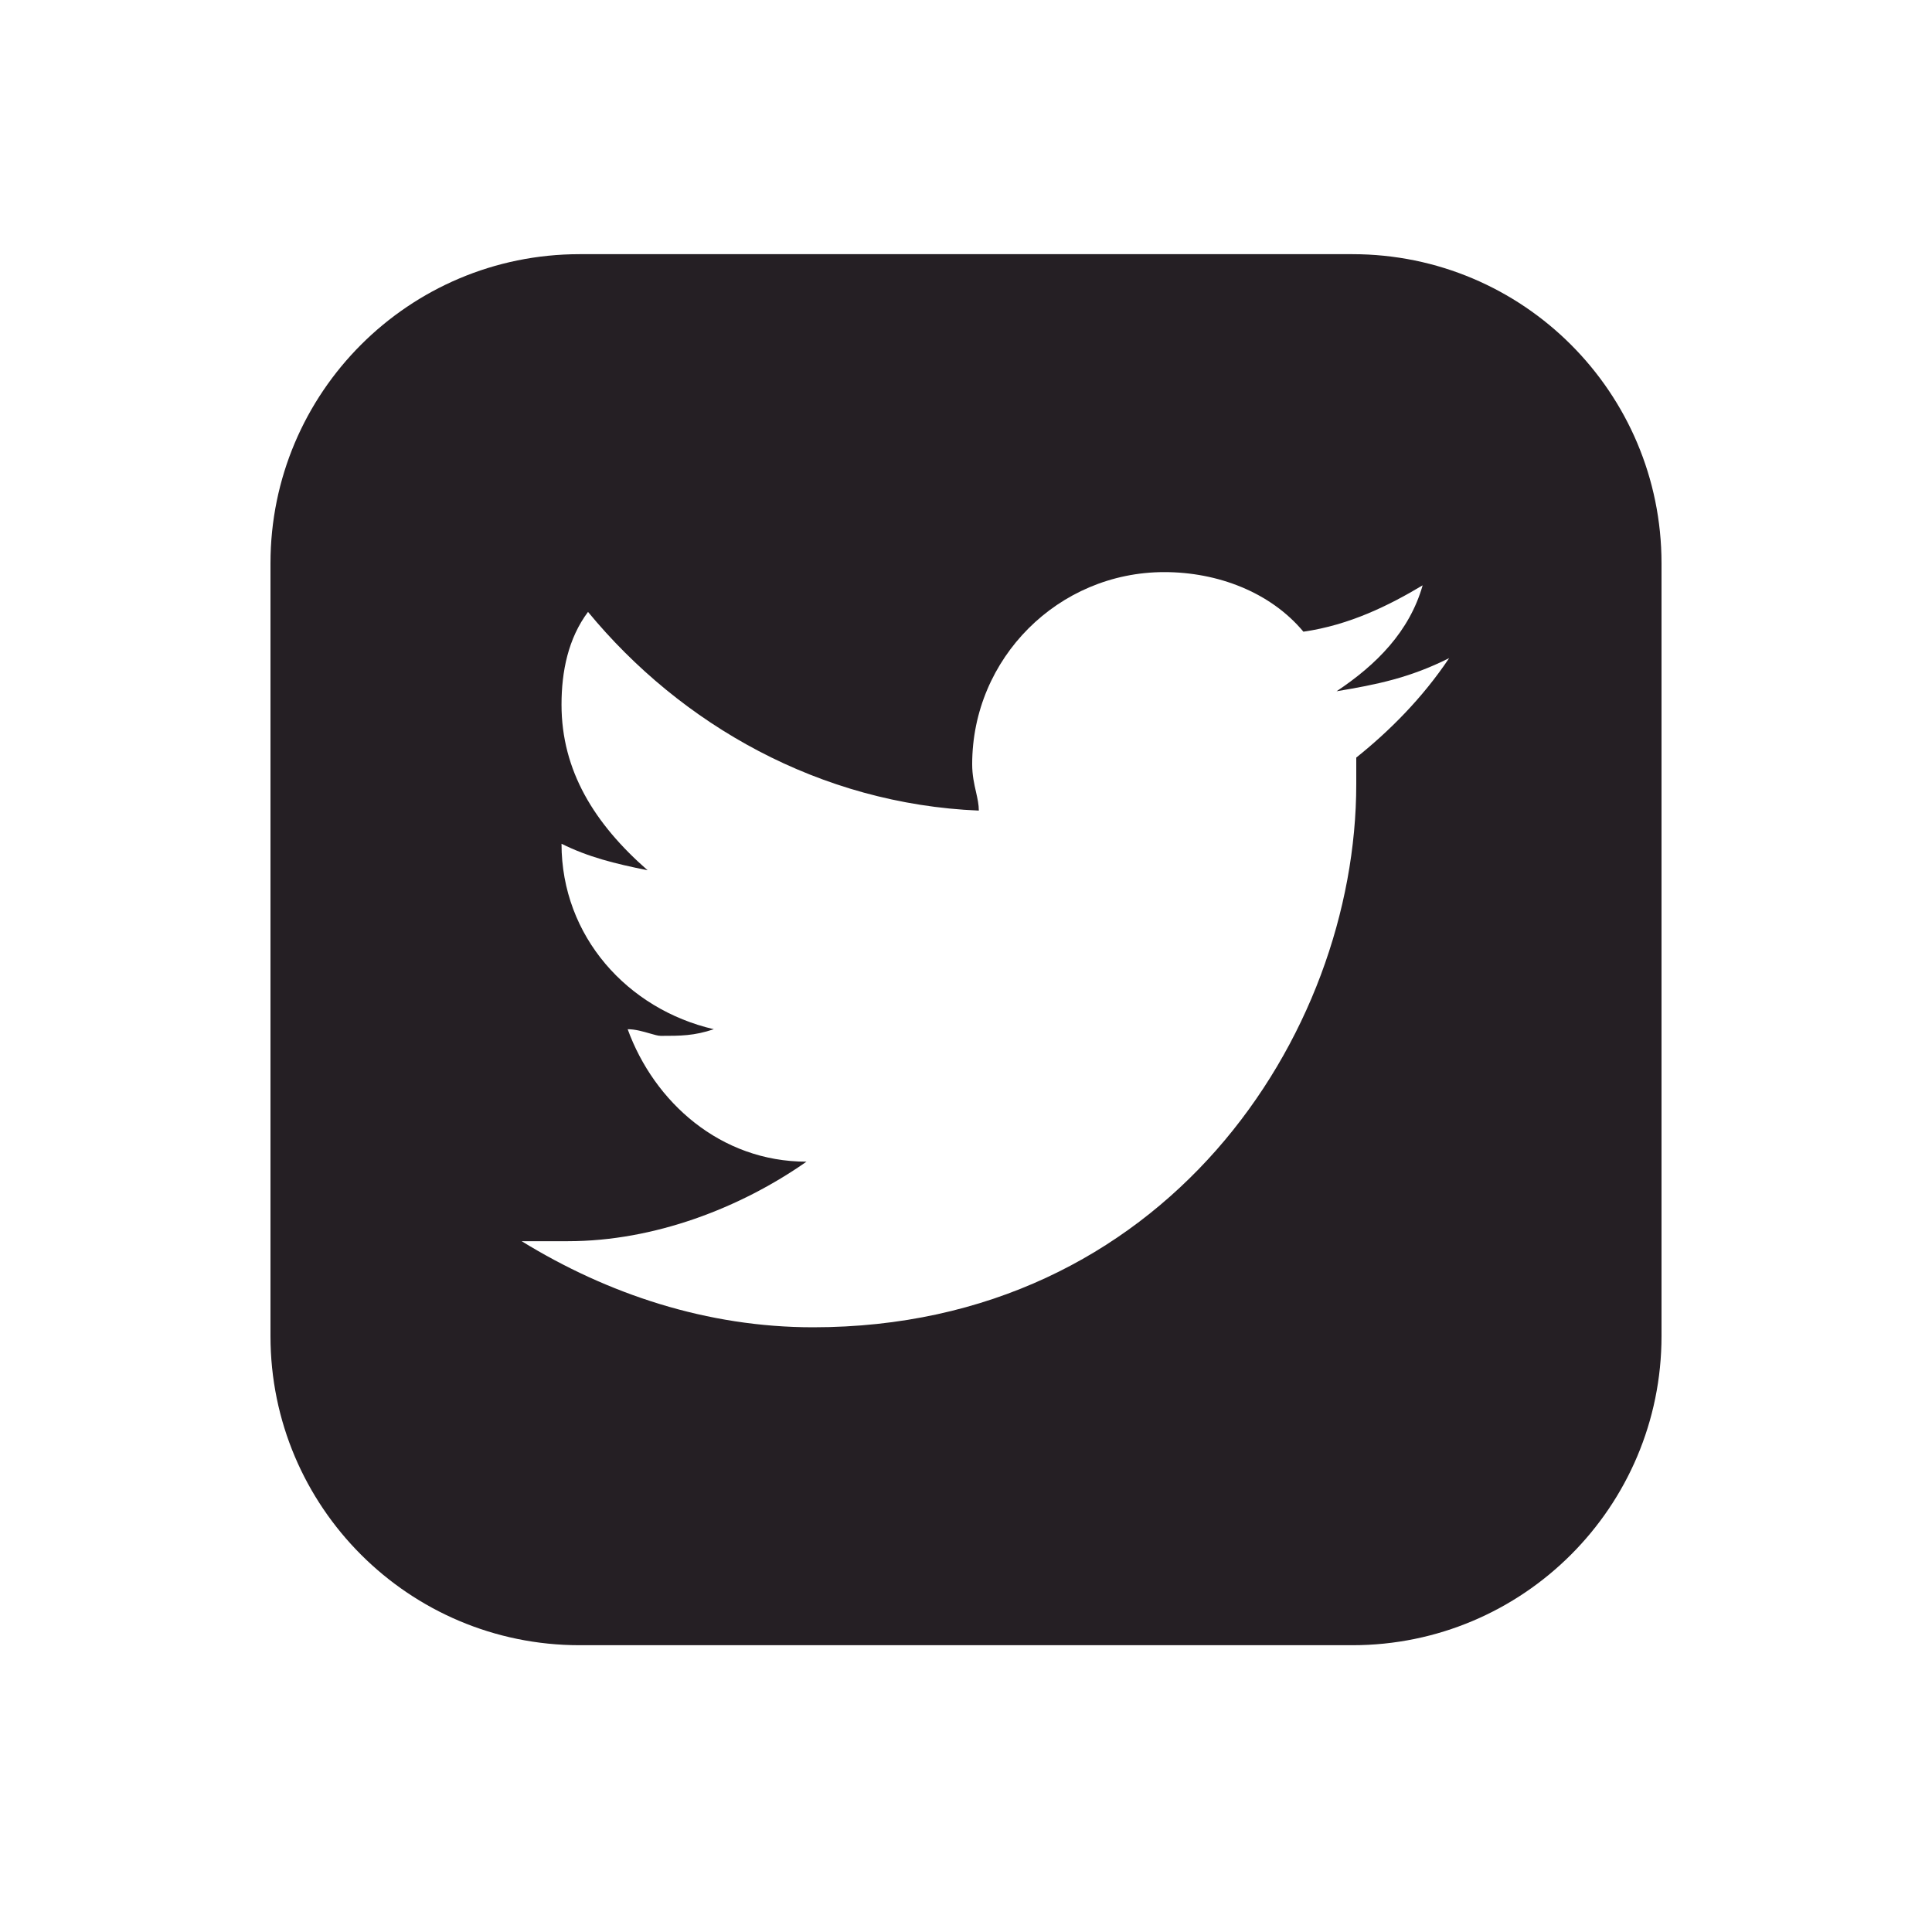 <svg width="25" height="25" viewBox="0 0 25 25" fill="none" xmlns="http://www.w3.org/2000/svg">
<g id="twitter">
<path id="Union" fill-rule="evenodd" clip-rule="evenodd" d="M3.5 7.289C3.5 5.08 5.291 3.289 7.5 3.289H17.5C19.709 3.289 21.5 5.08 21.5 7.289V17.289C21.5 19.498 19.709 21.289 17.5 21.289H7.5C5.291 21.289 3.5 19.498 3.5 17.289V7.289ZM10.521 17.175C15.064 17.175 17.55 13.403 17.55 10.146V9.803C17.979 9.46 18.407 9.032 18.752 8.516C18.238 8.774 17.809 8.859 17.295 8.945C17.809 8.603 18.238 8.174 18.409 7.574C17.98 7.831 17.466 8.088 16.866 8.174C16.437 7.66 15.752 7.403 15.066 7.403C13.694 7.403 12.58 8.518 12.58 9.889C12.58 10.031 12.606 10.146 12.63 10.25C12.649 10.335 12.666 10.412 12.666 10.489C10.609 10.404 8.809 9.375 7.609 7.918C7.352 8.261 7.266 8.689 7.266 9.118C7.266 9.975 7.694 10.661 8.38 11.261C7.952 11.175 7.609 11.089 7.266 10.918C7.266 12.118 8.123 13.061 9.237 13.318C8.98 13.404 8.808 13.404 8.551 13.404H8.551C8.515 13.404 8.465 13.389 8.406 13.372C8.322 13.348 8.222 13.318 8.122 13.318C8.465 14.261 9.322 15.032 10.436 15.032C9.579 15.632 8.464 16.061 7.35 16.061H6.75C7.864 16.746 9.15 17.175 10.521 17.175Z" fill="#251F24"/>
</g>
</svg>
